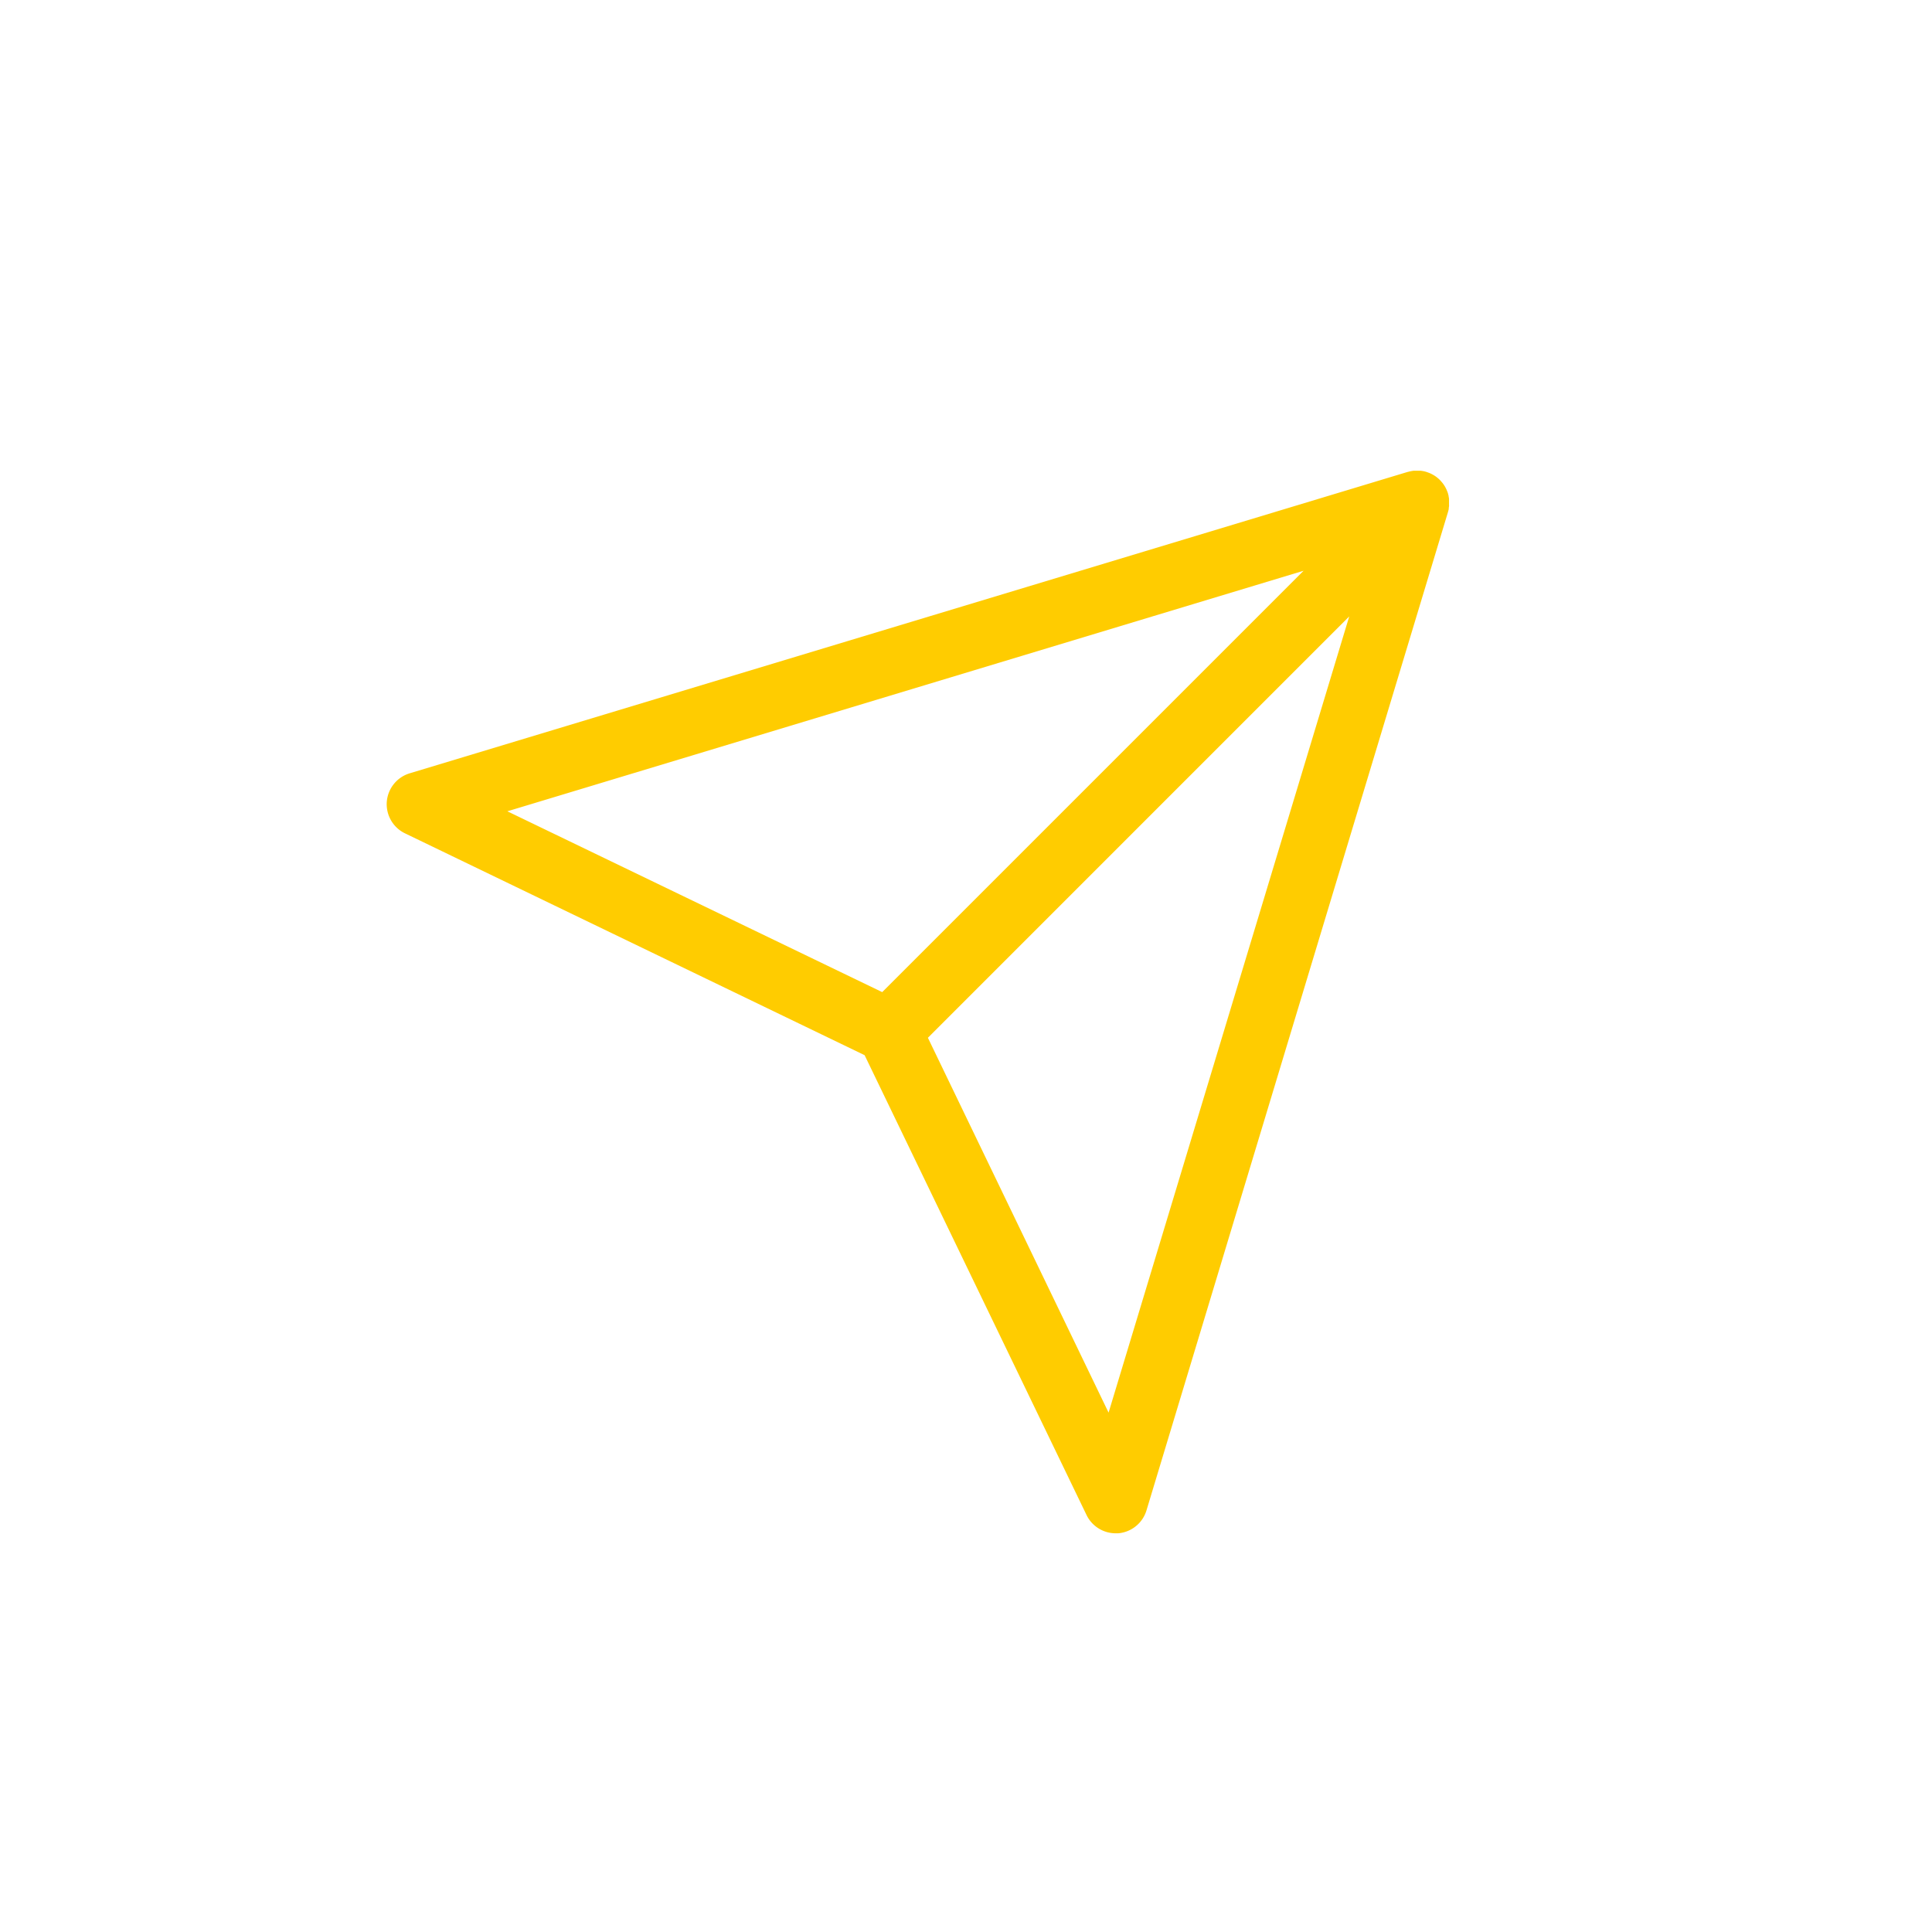 <svg xmlns="http://www.w3.org/2000/svg" viewBox="0 0 537 537"><defs><style>.a{fill:none;}.b{fill:#FC0}</style></defs><rect class="a" width="537" height="537"/><path class="b" d="M7334.18-7327v-.25c0-.09.06-.37.08-.55s0-.23,0-.35v-1.63a3.86,3.86,0,0,0-.11-.68v-.16c-.06-.24-.12-.49-.19-.73a.75.75,0,0,0-.08-.24c0-.08-.13-.35-.2-.52l-.11-.28c-.07-.16-.15-.31-.23-.47l-.15-.28-.12-.22a2.43,2.43,0,0,0-.14-.2,2.29,2.29,0,0,0-.18-.29l-.29-.39c-.07-.08-.13-.17-.21-.25a5,5,0,0,0-.34-.38,1.73,1.73,0,0,0-.21-.23,6.82,6.82,0,0,0-.51-.47c-.17-.15-.2-.16-.3-.24a3.79,3.79,0,0,0-.4-.3,3.53,3.53,0,0,0-.32-.21,4,4,0,0,0-.37-.22c-.14-.07-.22-.13-.34-.18a3.42,3.42,0,0,0-.43-.21l-.3-.13-.62-.22-.14-.05h0c-.26-.08-.53-.15-.77-.2l-.27-.05-.54-.08h-2l-.55.09-.25.05c-.25.05-.5.11-.77.19h-.06l-277.41,83.78a9,9,0,0,0-6.34,7.88,9,9,0,0,0,5,8.77l127.81,61.69,61.69,127.82a9,9,0,0,0,8.07,5.07h.7a9,9,0,0,0,7.88-6.35l83.8-277.48h0C7334.05-7326.46,7334.12-7326.73,7334.18-7327Zm-40.35,17.14-117.12,117.12L7072.52-7243Zm-54.2,234-50.22-104.19,117.11-117.12Z" transform="translate(-6931.5 7468.5)"/></svg>
